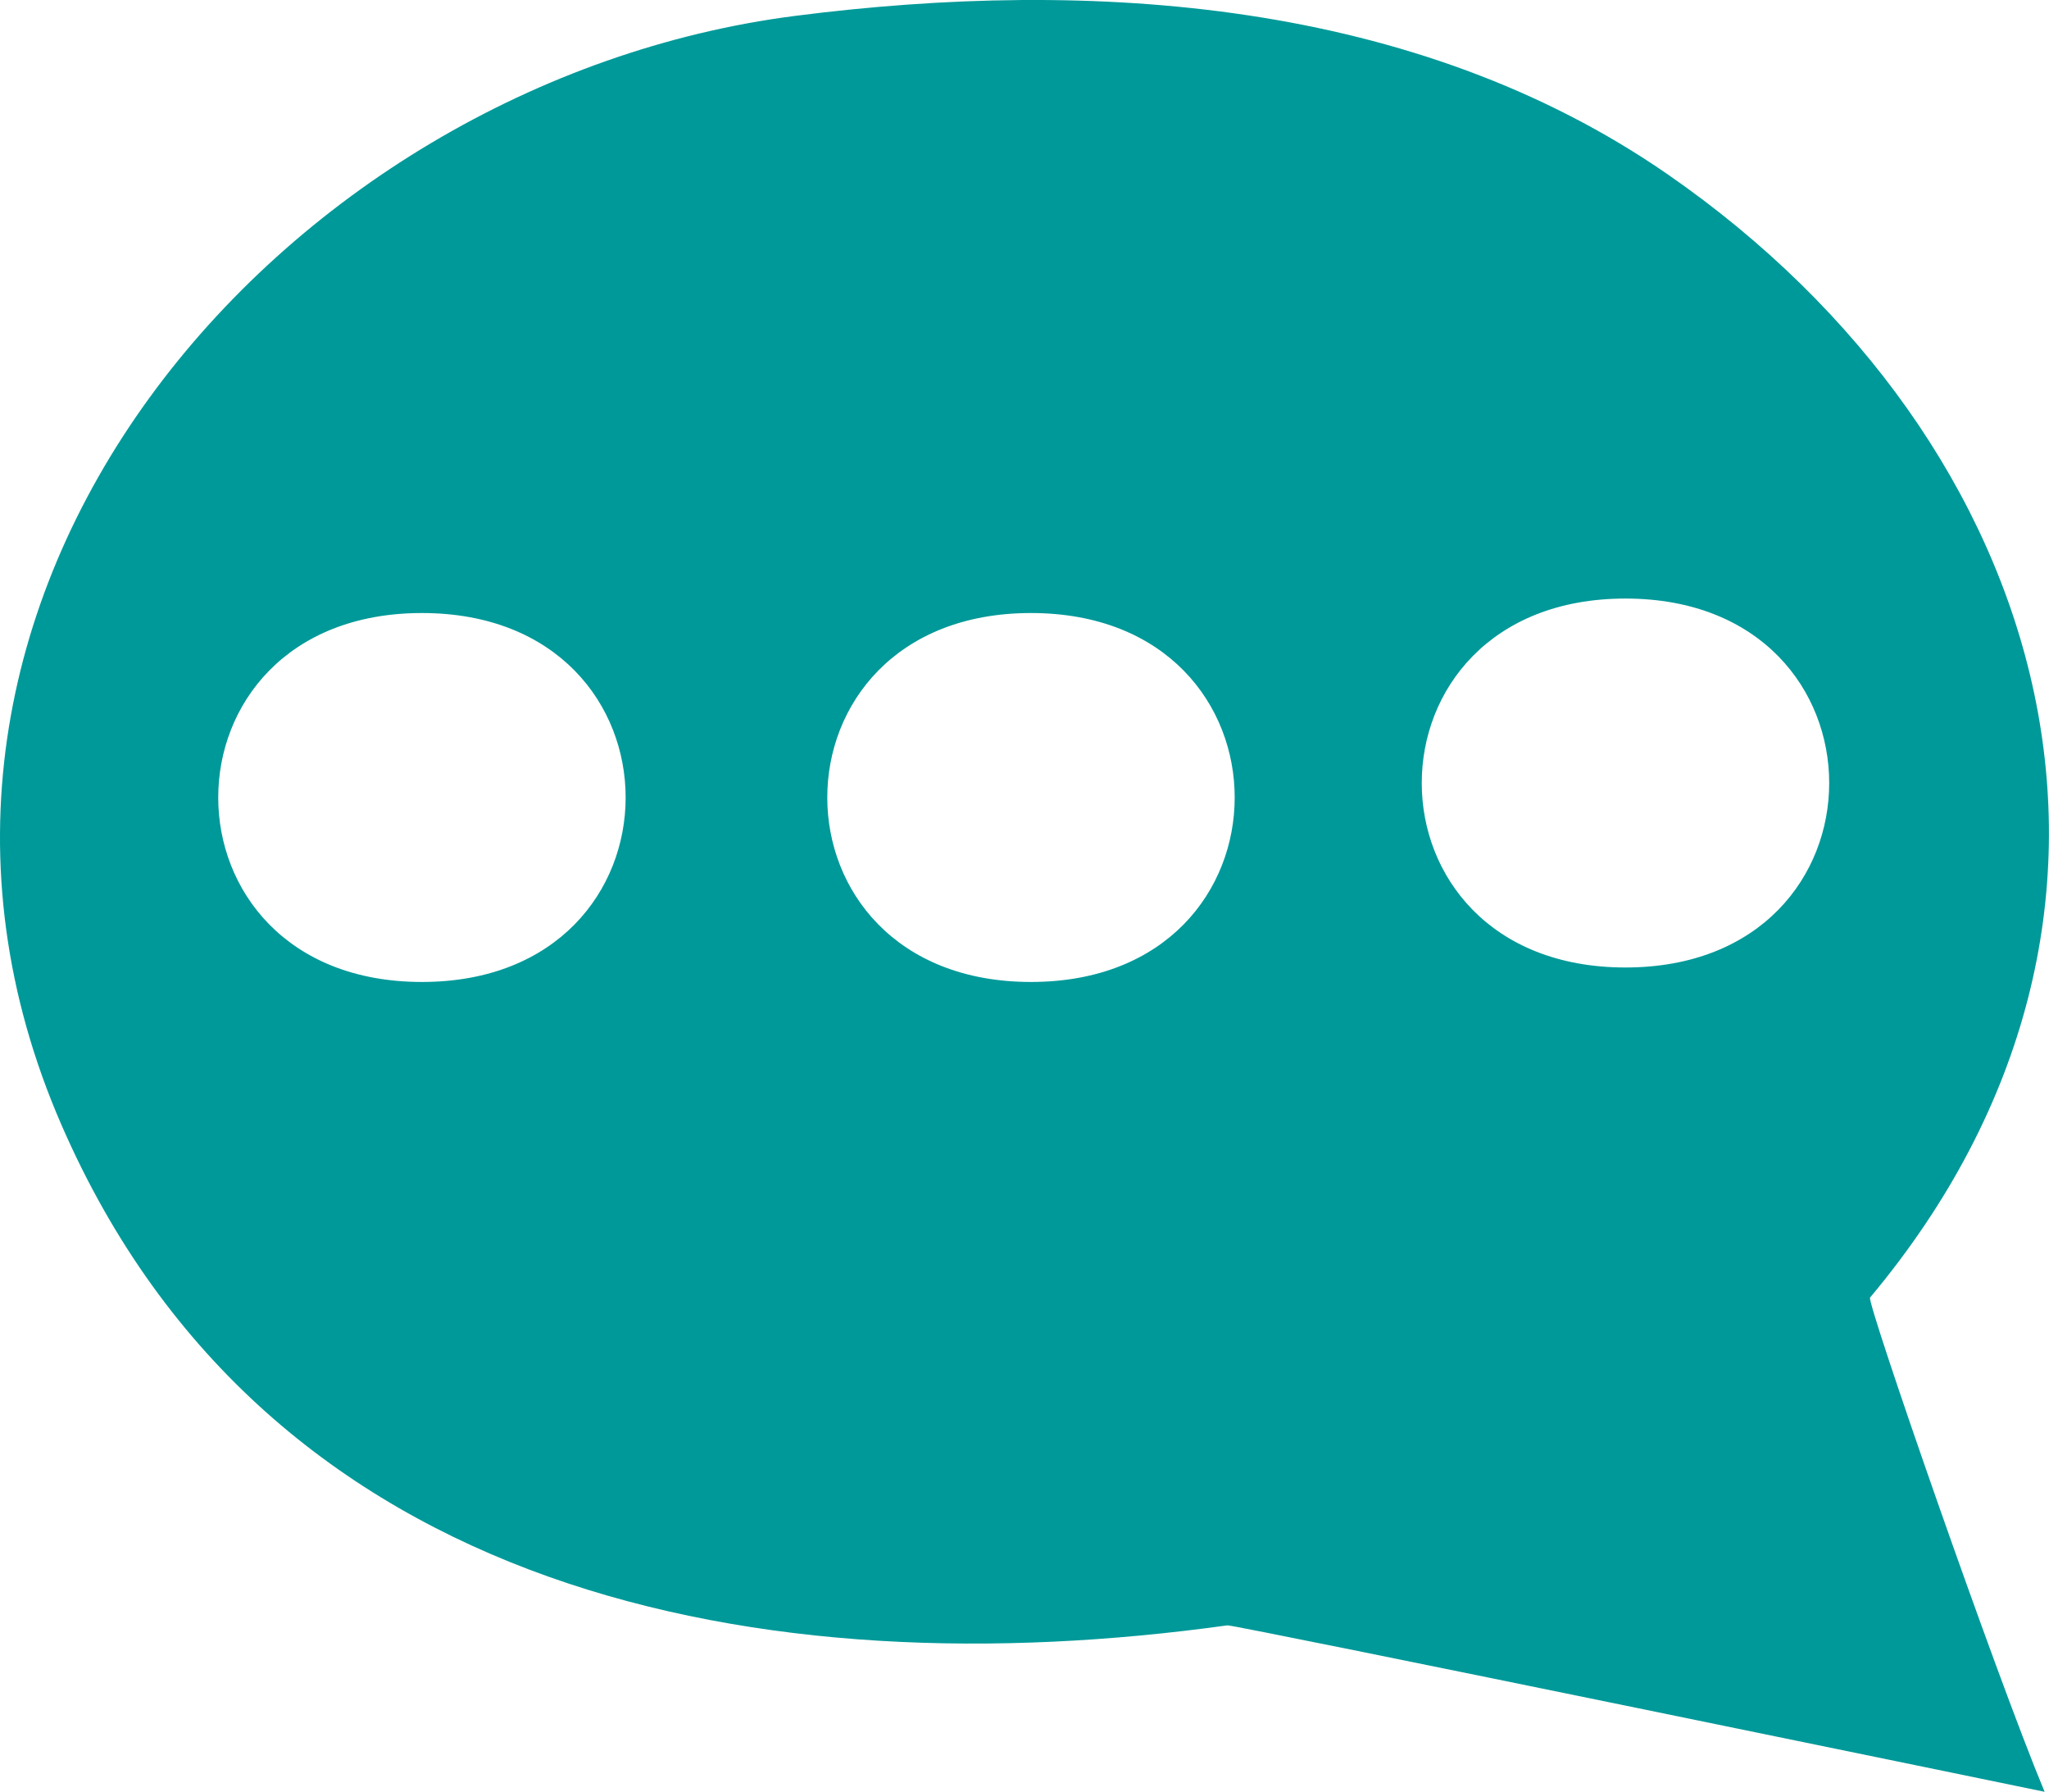 <?xml version="1.0" encoding="utf-8"?>
<!-- Generator: Adobe Illustrator 17.0.0, SVG Export Plug-In . SVG Version: 6.00 Build 0)  -->
<!DOCTYPE svg PUBLIC "-//W3C//DTD SVG 1.1//EN" "http://www.w3.org/Graphics/SVG/1.1/DTD/svg11.dtd">
<svg version="1.1" id="Слой_1" xmlns="http://www.w3.org/2000/svg" xmlns:xlink="http://www.w3.org/1999/xlink" x="0px" y="0px"
	 width="19.109px" height="16.708px" viewBox="0 0 19.109 16.708" enable-background="new 0 0 19.109 16.708" xml:space="preserve">
<path id="Icon_15_" fill="#009999" d="M15.555,1.627c-2.357-1.632-5.376-1.833-8.139-1.479C2.613,0.764-1.565,5.586,0.575,10.493
	c1.919,4.402,6.553,5.262,10.872,4.662c0.059-0.008,7.621,1.552,7.621,1.552c-0.462-1.108-1.662-4.567-1.628-4.608
	C20.431,8.528,19.156,4.121,15.555,1.627z M3.935,9.156c-2.533,0-2.533-3.44,0-3.44S6.468,9.156,3.935,9.156z M9.615,9.156
	c-2.533,0-2.533-3.44,0-3.44S12.148,9.156,9.615,9.156z M15.159,9.021c-2.533,0-2.533-3.44,0-3.44S17.693,9.021,15.159,9.021z"/>
</svg>
